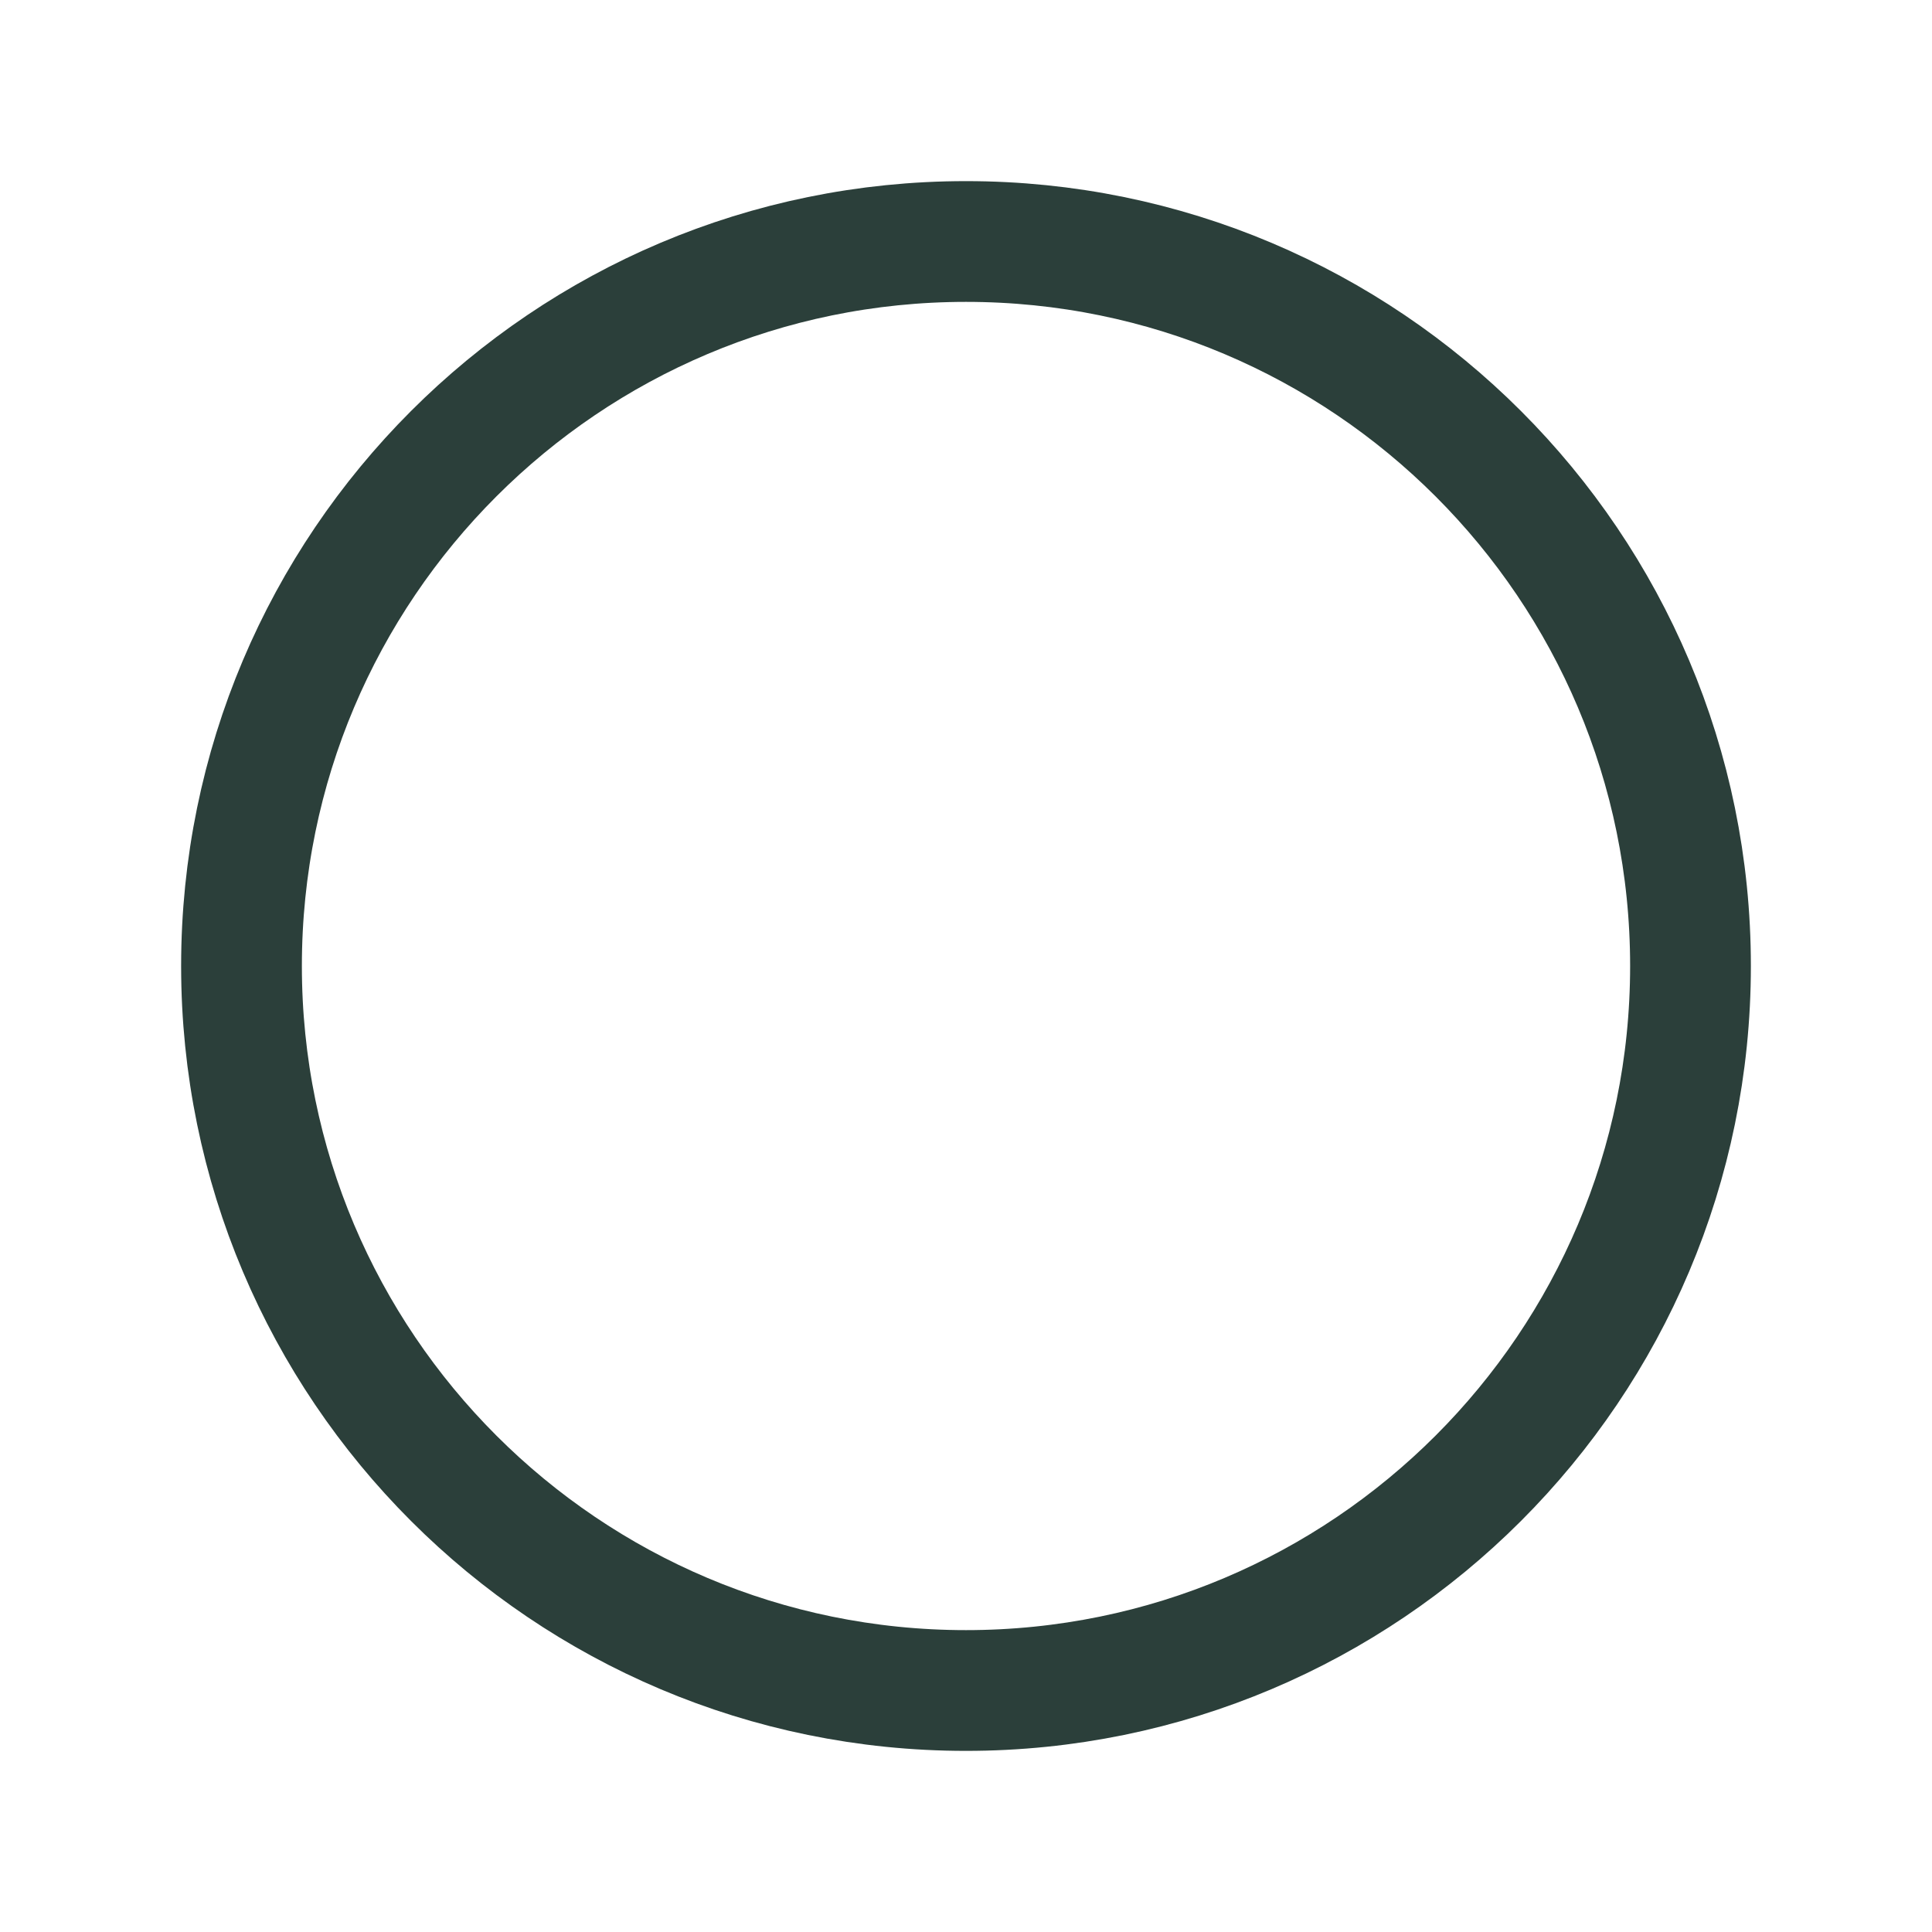 <svg width="32" height="32" viewBox="0 0 32 32" fill="none" xmlns="http://www.w3.org/2000/svg">
<g clip-path="url(#clip0_611_7304)">
<path d="M16 28C22.627 28 28 22.627 28 16C28 9.373 22.627 4 16 4C9.373 4 4 9.373 4 16C4 22.627 9.373 28 16 28Z" stroke="#2B3F3A" stroke-width="2" stroke-linecap="round" stroke-linejoin="round"/>
</g>
<defs>
<clipPath id="clip0_611_7304">
<rect width="32" height="32" fill="white"/>
</clipPath>
</defs>
</svg>
